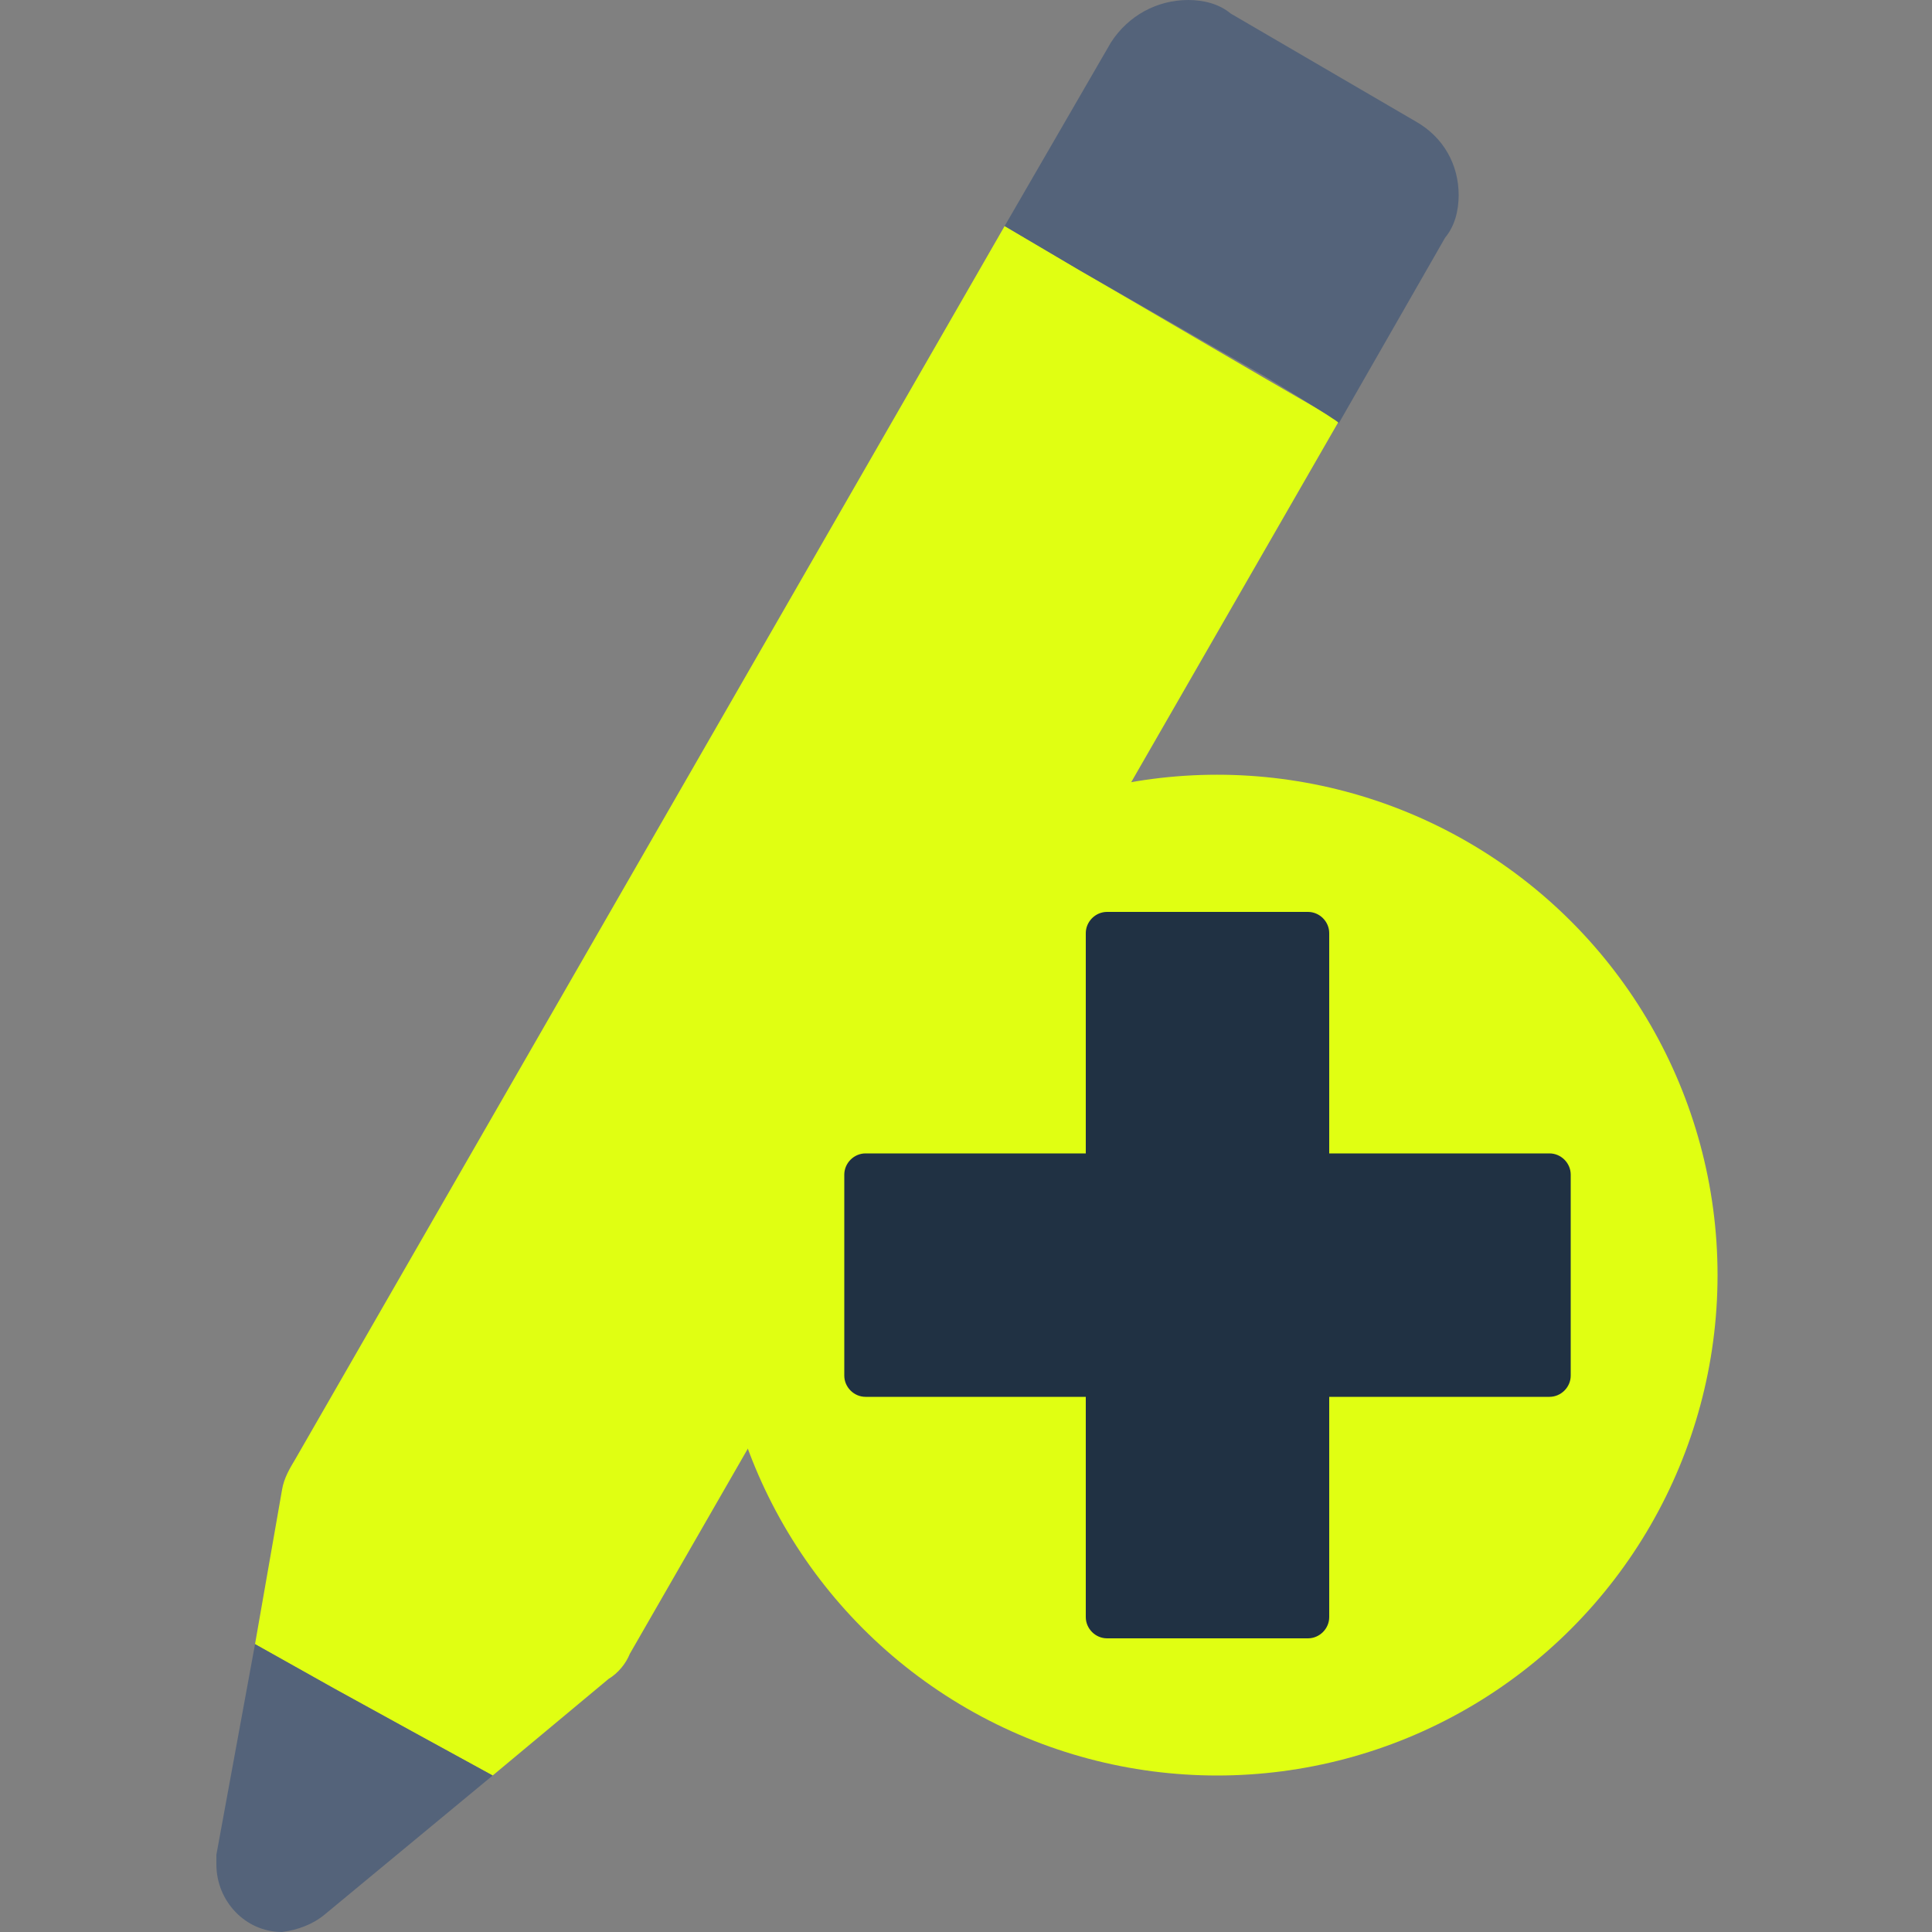 <?xml version="1.0" encoding="utf-8"?>
<!-- Generator: Adobe Illustrator 21.0.0, SVG Export Plug-In . SVG Version: 6.00 Build 0)  -->
<svg version="1.1" id="Ebene_1" xmlns="http://www.w3.org/2000/svg" xmlns:xlink="http://www.w3.org/1999/xlink" x="0px" y="0px"
	 viewBox="0 0 100 100" style="enable-background:new 0 0 100 100;" xml:space="preserve">
<rect x="0" y="0" width="100" height="100" fill="#808080" stroke="none"/>
<style type="text/css">
	.st0{fill:#E0FF12;}
	.st1{fill:#54637A;}
	.st2{fill:#203143;}
</style>
<title>Zeichenfläche 1 Kopie 3</title>
<path class="st0" d="M14.6,77.1c0.1-0.6,0.4-1.1,0.7-1.6L52,11.7l3.9,2.3l9.6,5.6l3.8,2.2L32.6,85.6c-0.2,0.5-0.6,1-1.1,1.3l-6,5
	l-4.2-2.3l-4-2.2l-4.1-2.3L14.6,77.1z"/>
<path class="st1" d="M13.2,85.1l4.1,2.3l0,0l4,2.2l0,0l4.2,2.3l-8.7,7.2c-0.6,0.5-1.4,0.8-2.2,0.9c-1.9,0-3.4-1.6-3.4-3.5
	c0-0.2,0-0.3,0-0.5L13.2,85.1z"/>
<path class="st1" d="M65.5,19.5L55.9,14l0,0L52,11.7l5.5-9.5c0.9-1.4,2.4-2.2,4-2.2c0.8,0,1.6,0.2,2.2,0.7l9.6,5.6
	c1.4,0.8,2.2,2.2,2.2,3.8c0,0.8-0.2,1.6-0.7,2.2l-5.5,9.6C69.3,21.8,65.5,19.5,65.5,19.5z"/>
<circle class="st0" cx="63" cy="66" r="25.9"/>
<path class="st2" d="M80.2,72.3H68.8v11.4c0,0.6-0.5,1.1-1.1,1.1H57.3c-0.6,0-1.1-0.5-1.1-1.1V72.3H44.8c-0.6,0-1.1-0.5-1.1-1.1
	V60.8c0-0.6,0.5-1.1,1.1-1.1h11.4V48.3c0-0.6,0.5-1.1,1.1-1.1h10.4c0.6,0,1.1,0.5,1.1,1.1v11.4h11.4c0.6,0,1.1,0.5,1.1,1.1v10.4
	C81.3,71.8,80.8,72.3,80.2,72.3z"/>
</svg>
